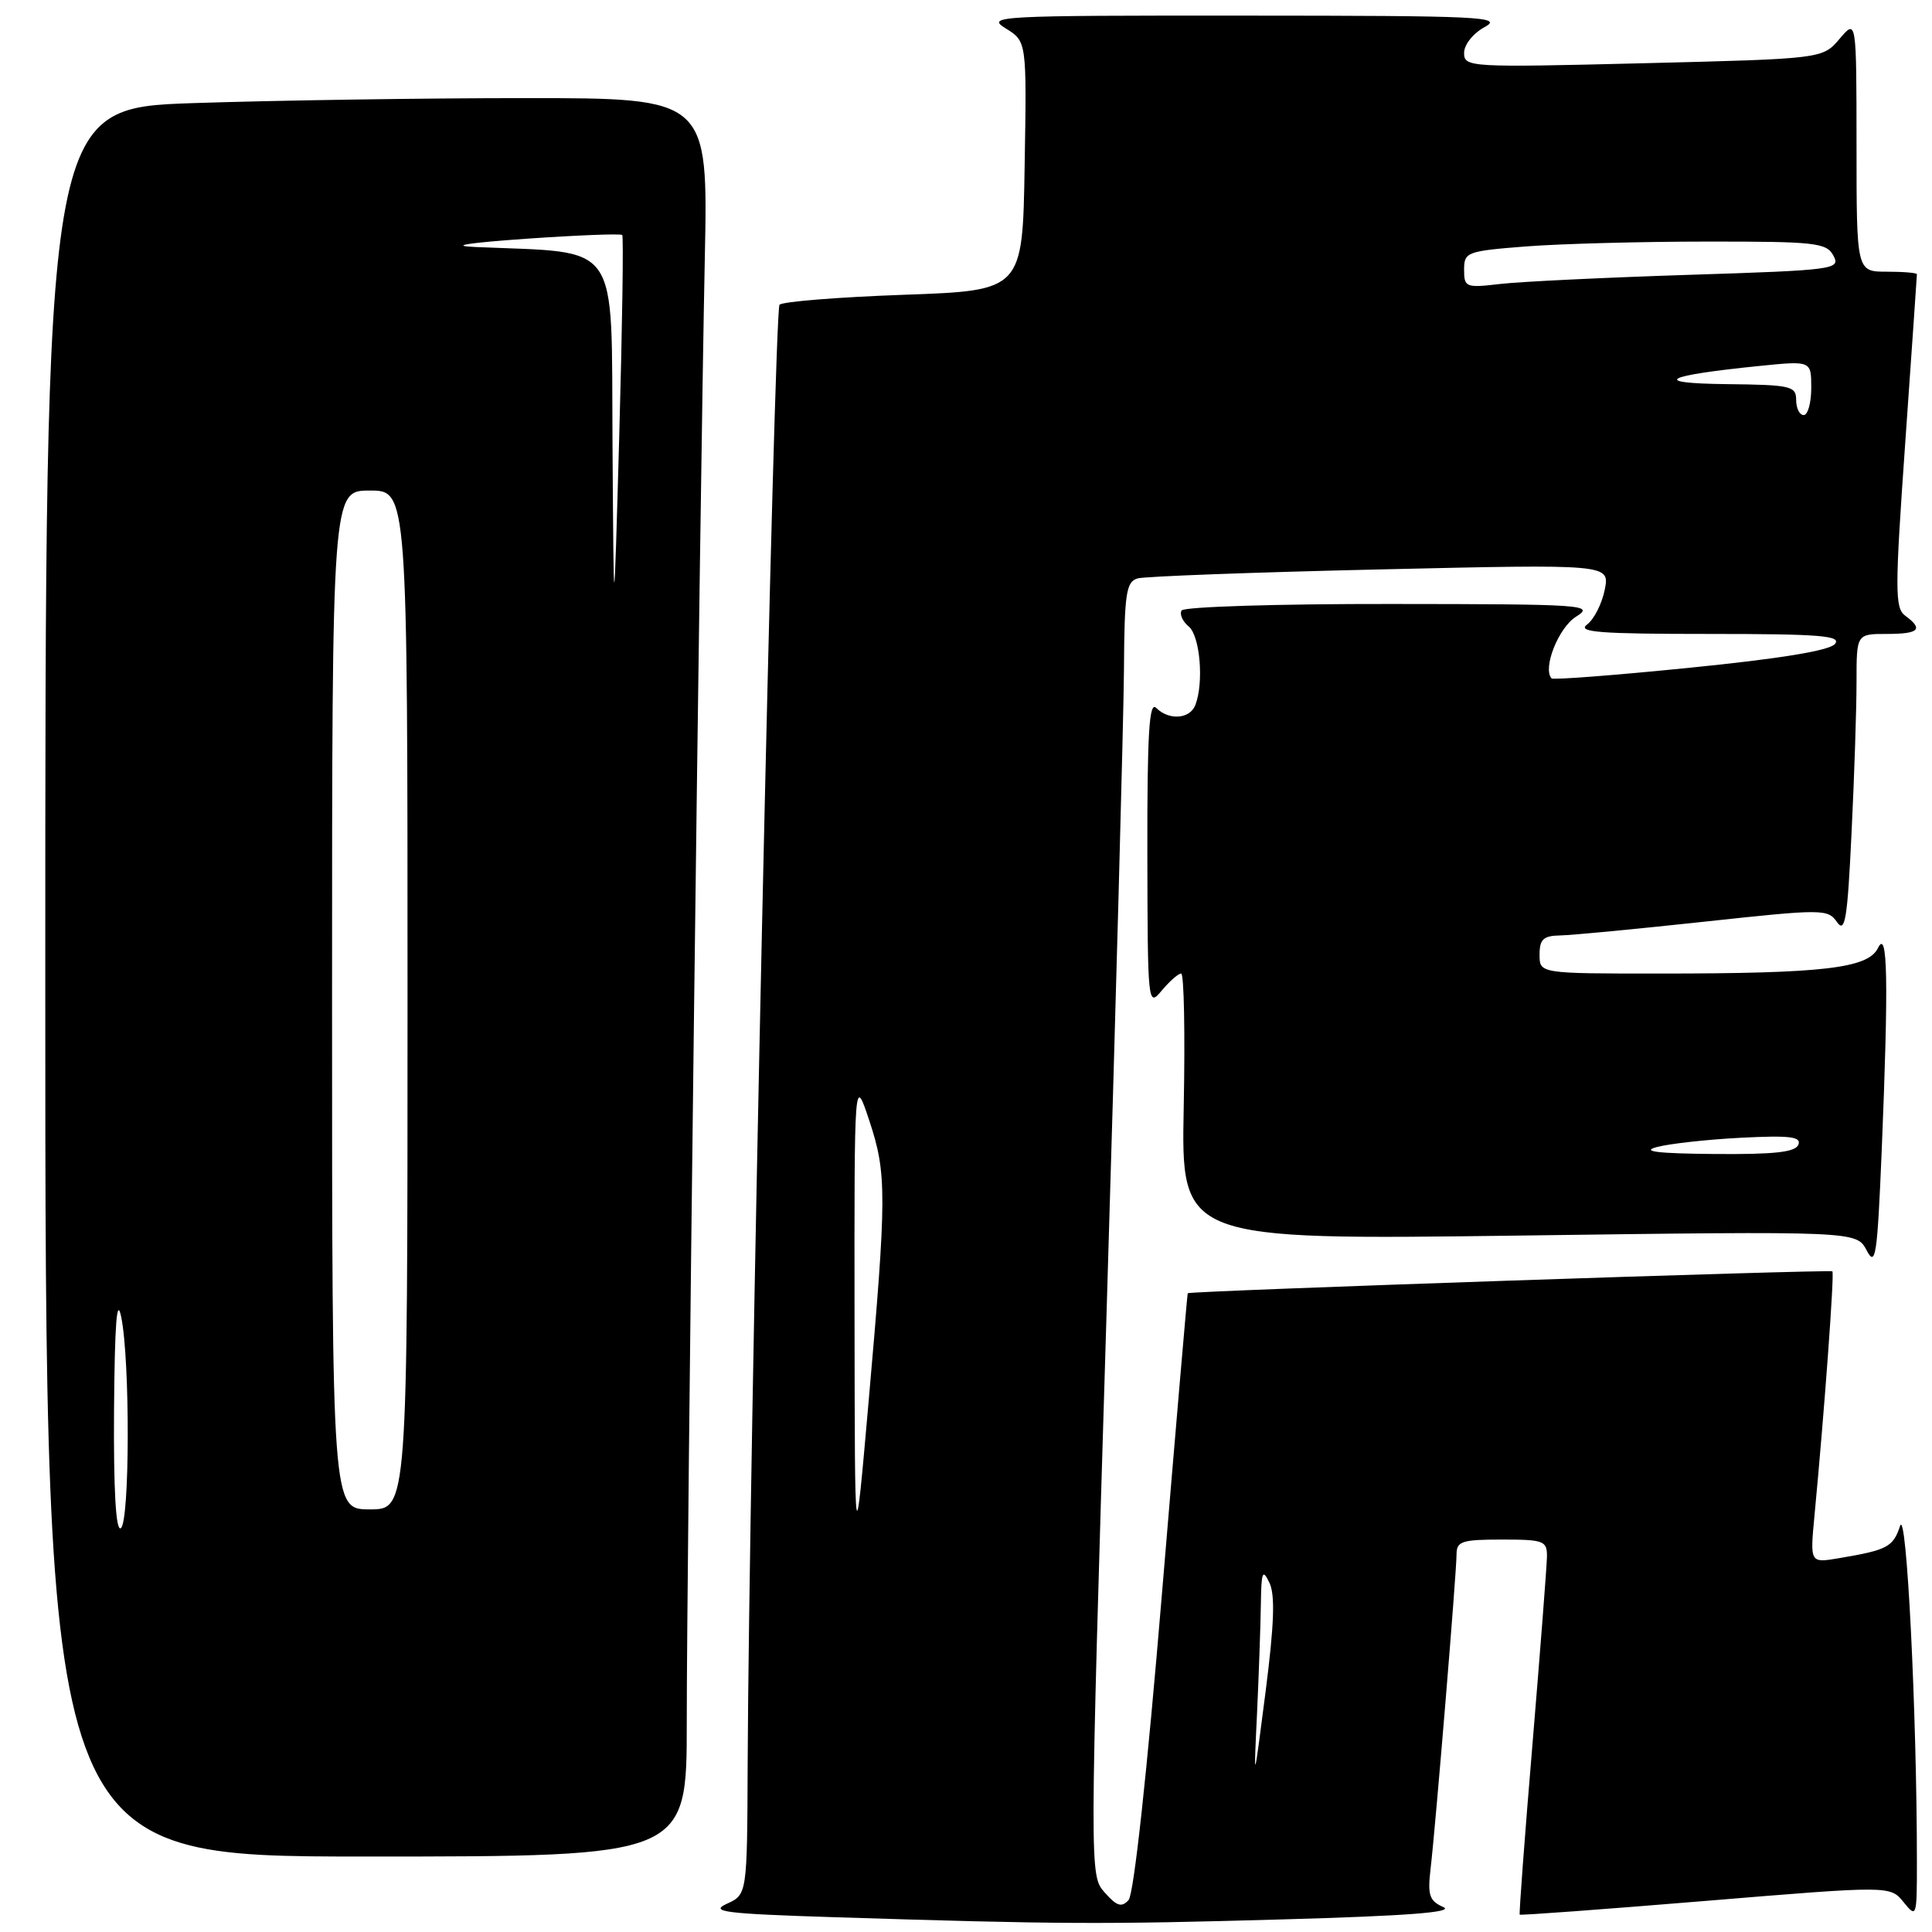 <?xml version="1.0" encoding="UTF-8" standalone="no"?>
<!DOCTYPE svg PUBLIC "-//W3C//DTD SVG 1.1//EN" "http://www.w3.org/Graphics/SVG/1.1/DTD/svg11.dtd" >
<svg xmlns="http://www.w3.org/2000/svg" xmlns:xlink="http://www.w3.org/1999/xlink" version="1.1" viewBox="0 0 256 256">
 <g >
 <path fill="currentColor"
d=" M 169.96 254.33 C 186.43 253.87 192.78 253.38 191.25 252.70 C 189.39 251.87 189.15 251.13 189.56 247.61 C 190.23 241.93 193.00 208.34 193.00 205.95 C 193.00 204.23 193.72 204.00 199.00 204.00 C 204.56 204.00 205.00 204.16 204.98 206.25 C 204.96 207.49 204.10 218.62 203.07 231.00 C 202.03 243.38 201.27 253.59 201.37 253.70 C 201.48 253.81 212.57 252.99 226.01 251.88 C 250.46 249.86 250.46 249.86 252.23 252.04 C 253.96 254.17 254.00 254.05 254.00 246.77 C 254.00 226.99 252.63 199.62 251.77 202.20 C 250.83 205.00 250.11 205.38 243.66 206.47 C 239.83 207.12 239.83 207.12 240.43 200.81 C 241.74 187.02 243.08 168.75 242.80 168.46 C 242.51 168.18 157.63 171.05 157.38 171.36 C 157.32 171.44 155.79 189.28 153.98 211.00 C 151.99 234.93 150.24 251.00 149.54 251.77 C 148.62 252.78 147.98 252.58 146.38 250.77 C 144.37 248.50 144.37 248.50 146.61 174.50 C 147.84 133.80 148.88 95.24 148.93 88.82 C 148.99 78.59 149.22 77.07 150.75 76.64 C 151.71 76.37 166.18 75.83 182.90 75.45 C 213.30 74.75 213.30 74.75 212.64 78.13 C 212.27 79.98 211.22 82.06 210.30 82.75 C 208.93 83.77 211.95 84.00 226.43 84.00 C 241.14 84.00 244.05 84.23 243.14 85.33 C 242.41 86.21 235.87 87.28 223.99 88.47 C 214.07 89.47 205.79 90.11 205.59 89.89 C 204.37 88.55 206.52 83.15 208.84 81.71 C 211.35 80.14 210.00 80.05 184.31 80.03 C 169.35 80.01 156.87 80.40 156.57 80.89 C 156.27 81.37 156.69 82.33 157.51 83.01 C 159.01 84.25 159.54 90.44 158.39 93.42 C 157.67 95.29 154.89 95.49 153.20 93.80 C 152.27 92.87 152.01 97.14 152.03 113.05 C 152.07 133.19 152.10 133.47 153.94 131.25 C 154.98 130.01 156.13 129.00 156.51 129.00 C 156.89 129.00 157.04 136.95 156.85 146.66 C 156.50 164.31 156.50 164.31 201.25 163.72 C 246.00 163.12 246.00 163.12 247.34 165.68 C 248.53 167.95 248.75 166.46 249.34 152.37 C 250.26 129.96 250.13 122.94 248.84 125.62 C 247.53 128.31 241.62 129.00 219.85 129.00 C 204.00 129.00 204.00 129.00 204.00 126.50 C 204.00 124.45 204.50 123.99 206.75 123.95 C 208.26 123.92 216.85 123.10 225.82 122.13 C 241.56 120.43 242.19 120.43 243.42 122.19 C 244.48 123.71 244.80 121.80 245.34 110.34 C 245.71 102.83 246.00 93.83 246.00 90.34 C 246.00 84.00 246.00 84.00 250.00 84.00 C 254.29 84.00 254.91 83.39 252.46 81.59 C 251.07 80.58 251.07 78.29 252.46 58.58 C 253.31 46.53 254.00 36.53 254.00 36.34 C 254.00 36.15 252.20 36.00 250.00 36.00 C 246.00 36.00 246.00 36.00 246.00 19.25 C 245.99 2.50 245.99 2.50 243.75 5.15 C 241.50 7.79 241.50 7.79 217.75 8.38 C 194.67 8.95 194.00 8.91 194.00 7.01 C 194.00 5.91 195.20 4.41 196.75 3.57 C 199.23 2.22 196.15 2.08 165.00 2.07 C 131.97 2.05 130.62 2.13 133.27 3.77 C 136.05 5.49 136.05 5.49 135.77 22.00 C 135.50 38.50 135.50 38.50 119.77 39.06 C 111.12 39.37 103.70 39.96 103.29 40.38 C 102.58 41.08 99.22 195.24 99.07 233.77 C 99.00 251.04 99.00 251.04 96.29 252.27 C 93.98 253.32 96.06 253.58 110.54 254.04 C 140.34 254.98 146.04 255.01 169.96 254.33 Z  M 91.00 228.25 C 90.99 207.72 92.74 65.69 93.39 34.25 C 93.83 13.00 93.83 13.00 69.57 13.00 C 56.24 13.00 36.47 13.30 25.66 13.66 C 6.00 14.32 6.00 14.32 6.00 130.16 C 6.00 246.00 6.00 246.00 48.50 246.00 C 91.00 246.00 91.00 246.00 91.00 228.25 Z  M 166.56 227.10 C 166.80 221.92 167.03 215.40 167.07 212.60 C 167.13 208.25 167.29 207.82 168.20 209.71 C 168.98 211.32 168.84 215.23 167.69 224.21 C 166.11 236.50 166.11 236.50 166.56 227.10 Z  M 113.23 174.50 C 113.20 142.50 113.20 142.50 115.19 148.50 C 117.52 155.52 117.51 158.32 115.07 186.00 C 113.27 206.50 113.27 206.50 113.23 174.50 Z  M 219.50 152.00 C 221.15 151.55 226.17 150.99 230.65 150.76 C 237.15 150.43 238.70 150.61 238.30 151.67 C 237.91 152.67 235.14 152.98 227.14 152.91 C 219.71 152.85 217.40 152.57 219.50 152.00 Z  M 238.00 53.00 C 238.00 51.15 237.30 50.99 228.75 50.90 C 218.57 50.78 220.47 49.76 233.24 48.48 C 240.00 47.80 240.00 47.80 240.00 51.40 C 240.00 53.38 239.55 55.00 239.00 55.00 C 238.45 55.00 238.00 54.10 238.00 53.00 Z  M 194.00 35.74 C 194.00 33.40 194.34 33.27 202.25 32.65 C 206.79 32.30 217.57 32.01 226.21 32.01 C 240.59 32.00 242.02 32.16 242.94 33.88 C 243.91 35.69 243.13 35.80 223.72 36.42 C 212.60 36.78 201.36 37.32 198.75 37.63 C 194.23 38.16 194.00 38.07 194.00 35.74 Z  M 15.11 186.81 C 15.20 175.39 15.48 171.70 16.06 174.50 C 17.25 180.25 17.20 201.76 16.00 202.50 C 15.35 202.90 15.04 197.46 15.11 186.81 Z  M 44.00 132.50 C 44.00 65.00 44.00 65.00 49.00 65.00 C 54.00 65.00 54.00 65.00 54.00 132.50 C 54.00 200.00 54.00 200.00 49.00 200.00 C 44.00 200.00 44.00 200.00 44.00 132.50 Z  M 81.16 58.83 C 80.98 31.46 82.46 33.58 63.00 32.73 C 59.45 32.58 61.85 32.19 69.80 31.63 C 76.57 31.16 82.26 30.94 82.45 31.14 C 82.63 31.34 82.46 43.20 82.06 57.50 C 81.33 83.50 81.33 83.50 81.16 58.83 Z "/>
</g>
</svg>